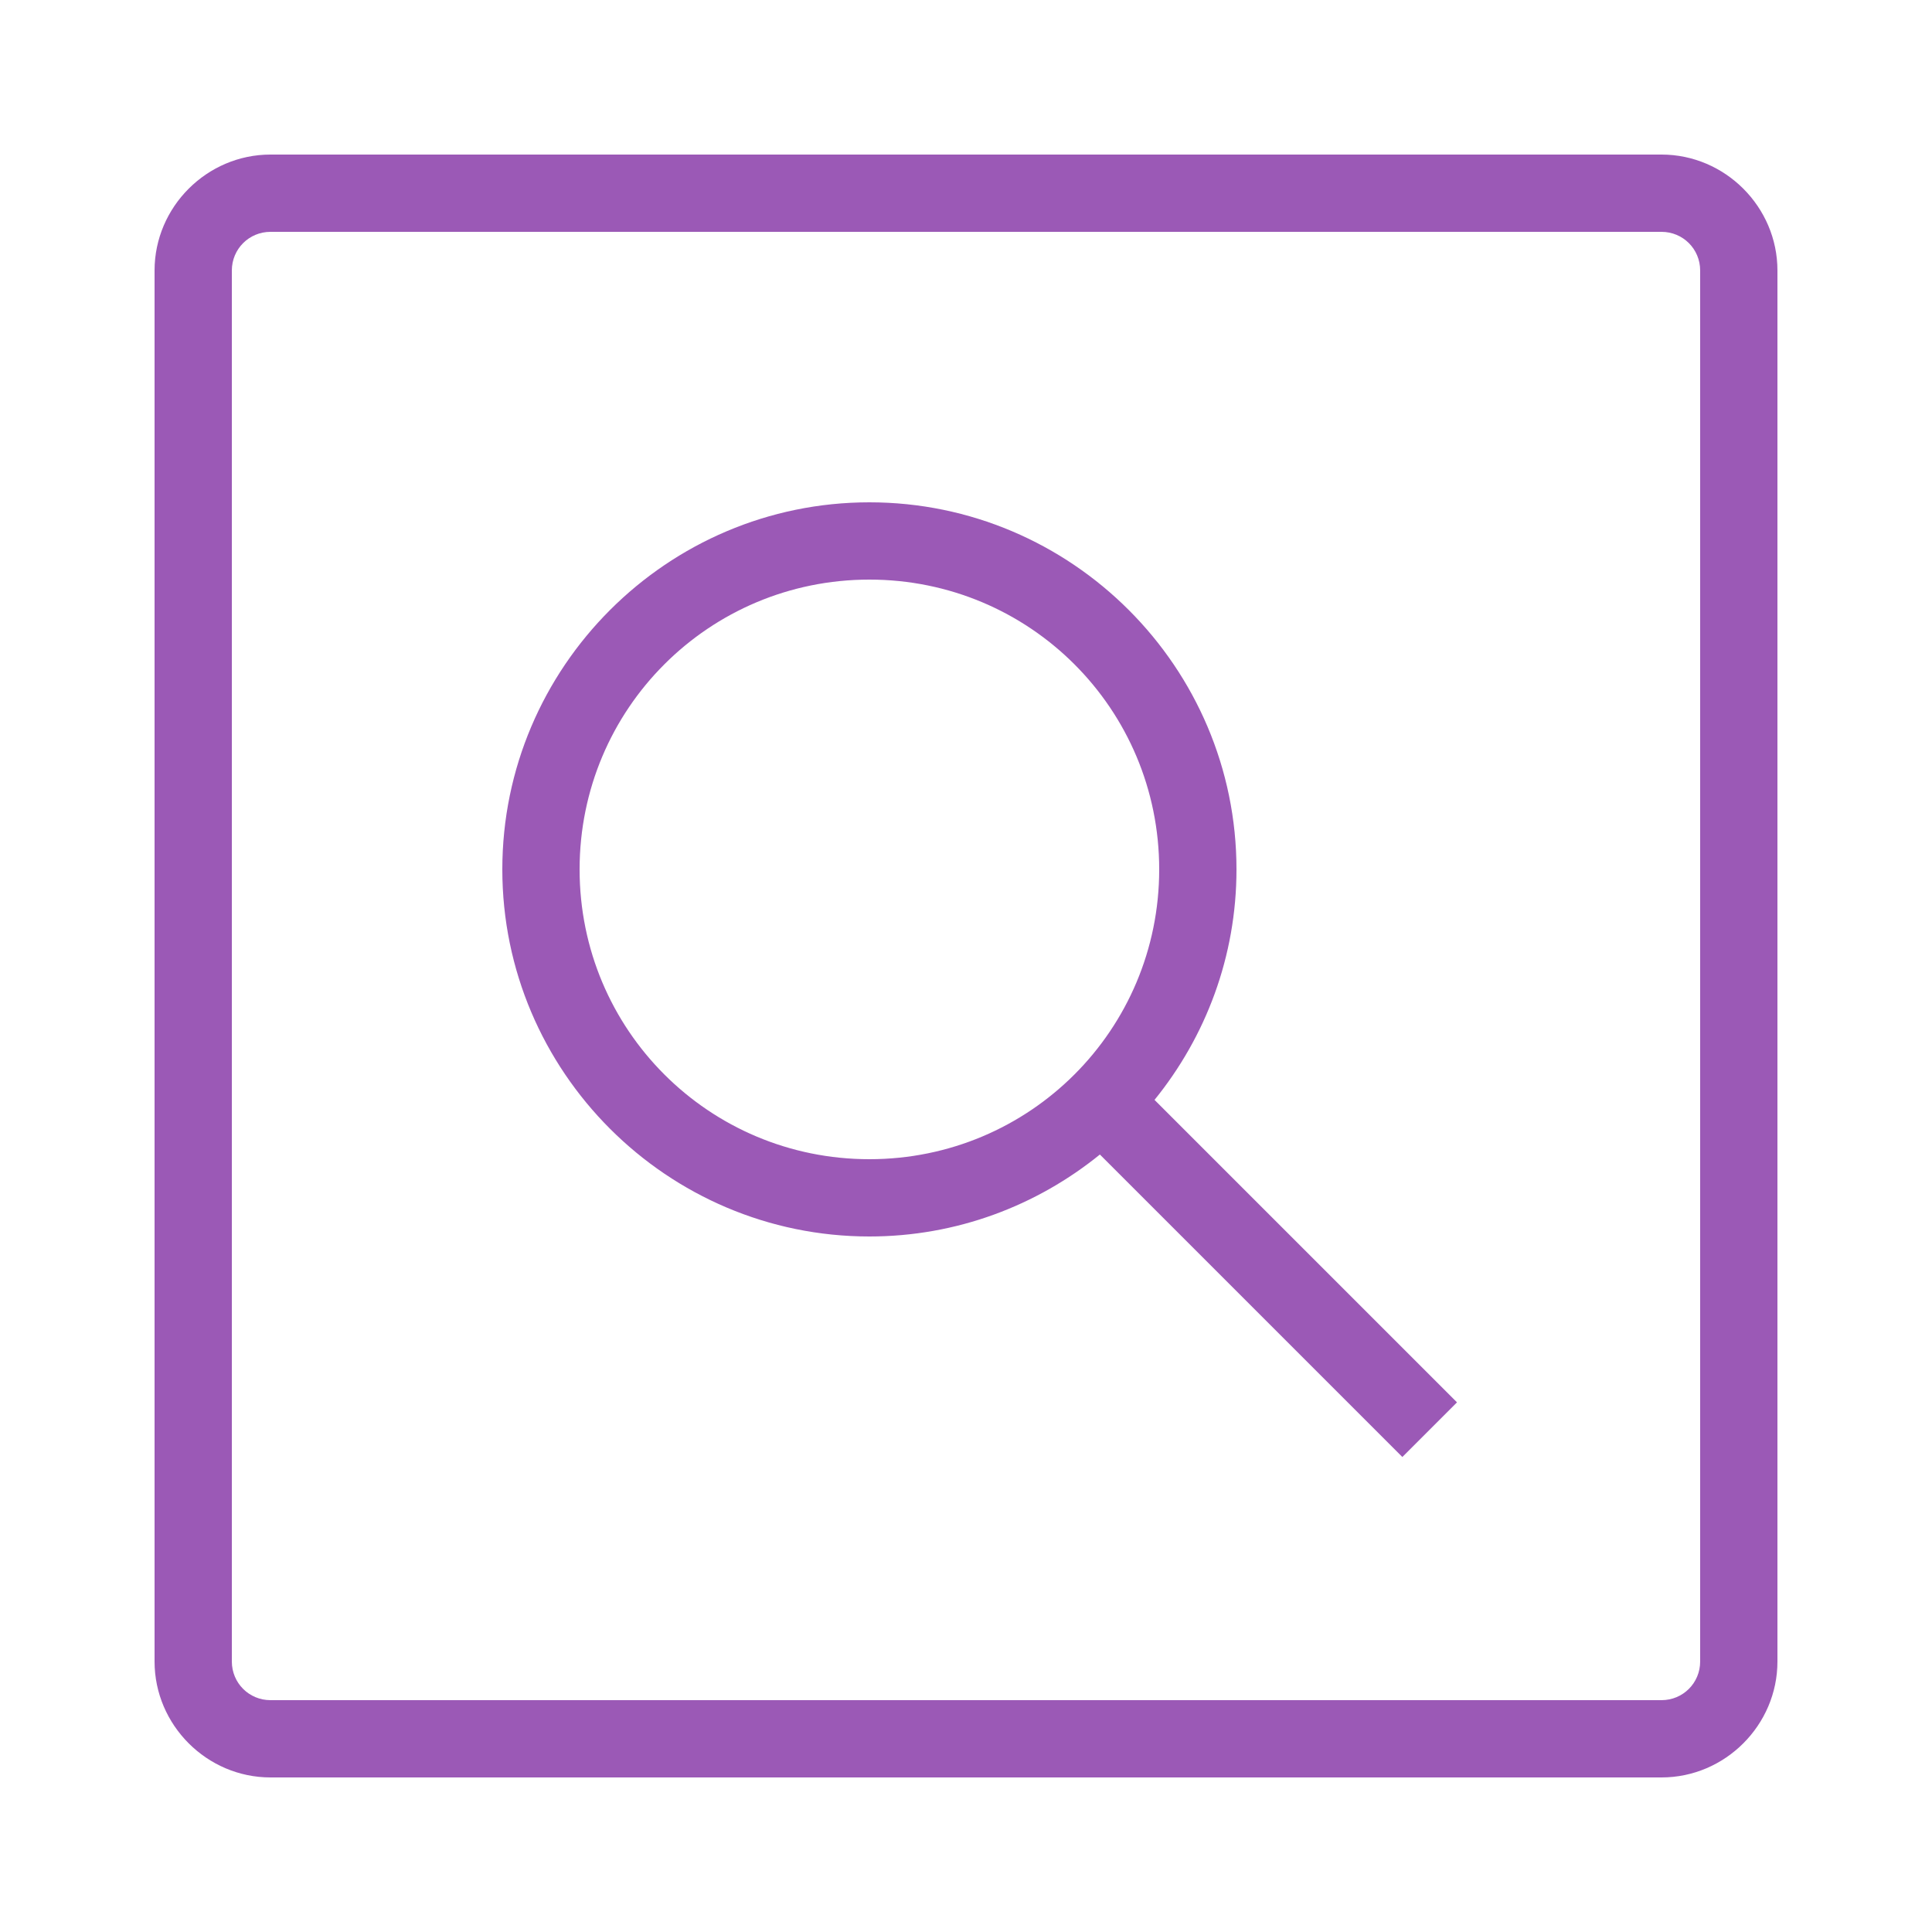 <?xml version="1.0" encoding="UTF-8"?>
<svg xmlns="http://www.w3.org/2000/svg" xmlns:xlink="http://www.w3.org/1999/xlink" viewBox="0 0 50 50" width="50px" height="50px">
<g id="surface69069740">
<path style=" stroke:none;fill-rule:nonzero;fill:rgb(60.784%,34.902%,71.373%);fill-opacity:1;" d="M 7 4 C 5.355 4 4 5.355 4 7 L 4 43 C 4 44.645 5.355 46 7 46 L 43 46 C 44.645 46 46 44.645 46 43 L 46 7 C 46 5.355 44.645 4 43 4 Z M 7 6 L 43 6 C 43.555 6 44 6.445 44 7 L 44 43 C 44 43.555 43.555 44 43 44 L 7 44 C 6.445 44 6 43.555 6 43 L 6 7 C 6 6.445 6.445 6 7 6 Z M 22.5 13 C 17.266 13 13 17.266 13 22.5 C 13 27.734 17.266 32 22.5 32 C 24.758 32 26.832 31.203 28.465 29.879 L 36.293 37.707 L 37.707 36.293 L 29.879 28.465 C 31.203 26.832 32 24.758 32 22.5 C 32 17.266 27.734 13 22.5 13 Z M 22.5 15 C 26.652 15 30 18.348 30 22.5 C 30 26.652 26.652 30 22.5 30 C 18.348 30 15 26.652 15 22.5 C 15 18.348 18.348 15 22.5 15 Z M 22.5 15 "/>
</g>
</svg>
